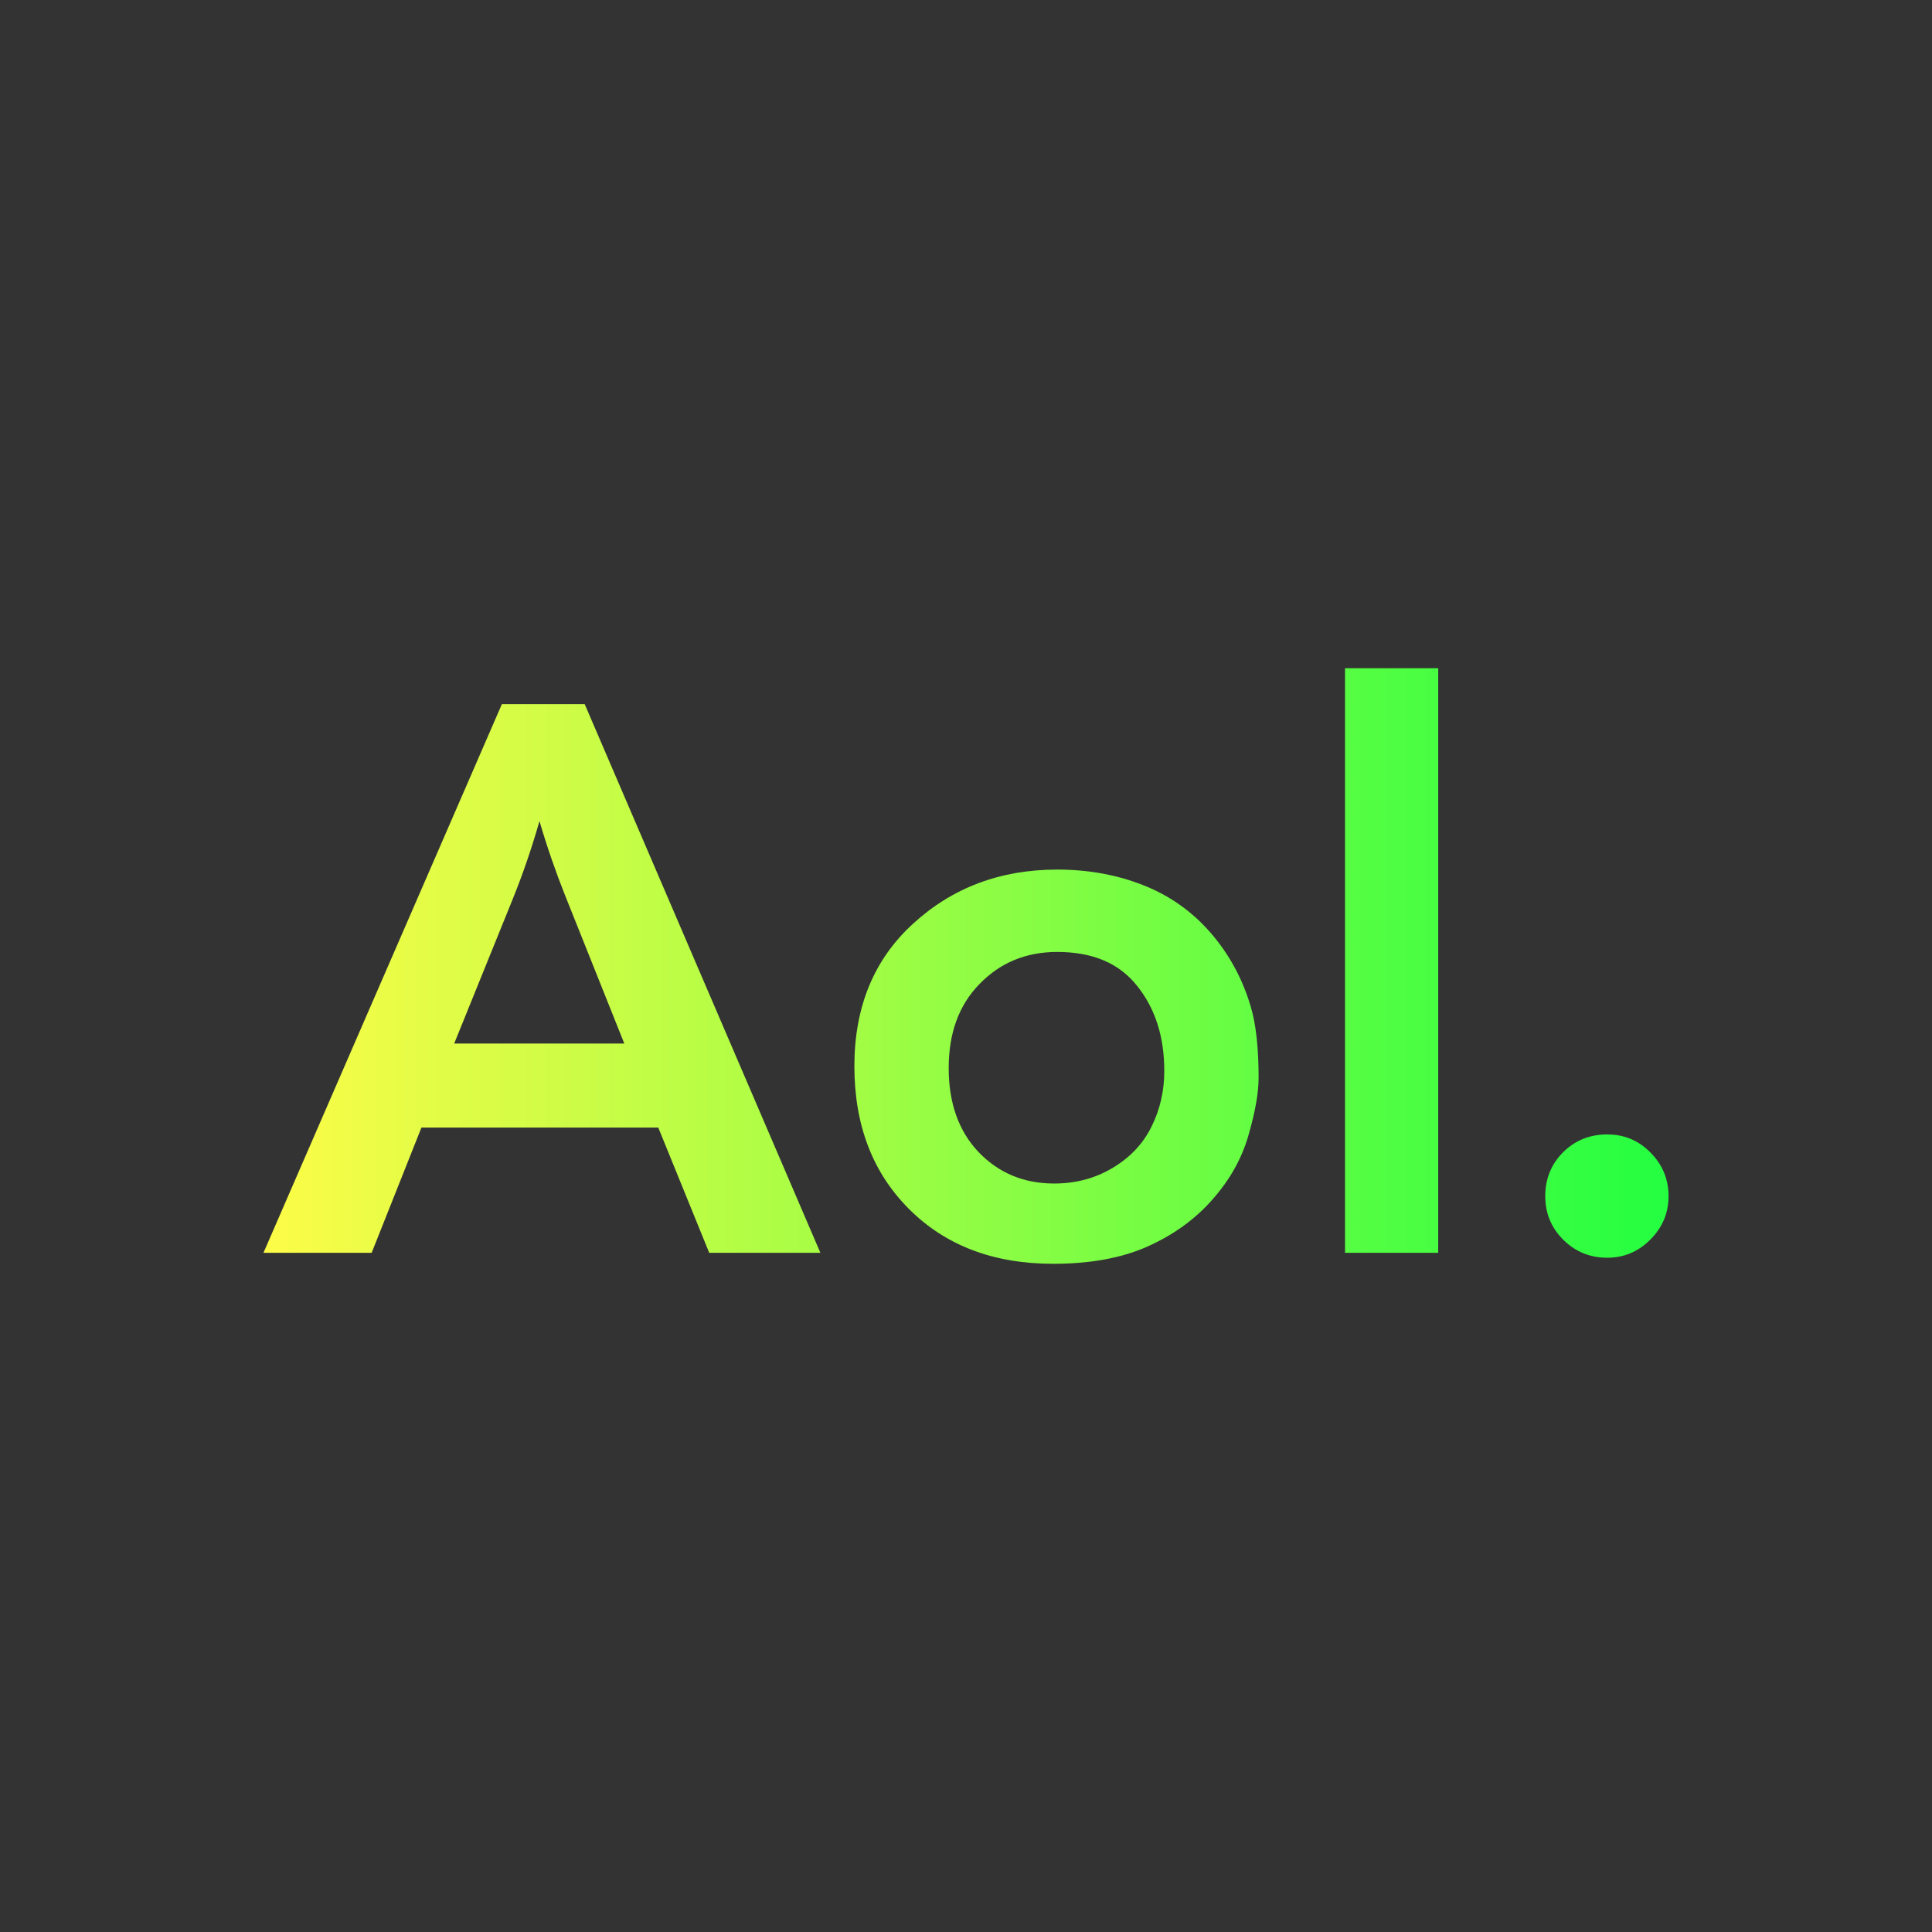 <svg width="22" height="22" viewBox="0 0 22 22" fill="none" xmlns="http://www.w3.org/2000/svg">
<rect x="0" y="0" width="22" height="22" fill="#333333" stroke="none"/>
<path d="M15.316 7.609V14.266H16.377V7.609H15.316ZM5.715 8.018L3 14.266H4.232L4.799 12.84H7.496L8.076 14.266H9.342L6.658 8.018H5.715ZM6.143 9.35C6.231 9.65 6.33 9.933 6.436 10.199L7.109 11.883H5.172L5.842 10.229C5.953 9.954 6.054 9.662 6.143 9.35ZM12.039 9.902C11.392 9.902 10.845 10.108 10.398 10.518C9.952 10.924 9.729 11.465 9.729 12.141C9.729 12.811 9.936 13.352 10.352 13.768C10.767 14.183 11.314 14.391 11.992 14.391C12.416 14.391 12.775 14.325 13.07 14.193C13.368 14.059 13.614 13.88 13.809 13.656C14.006 13.433 14.142 13.189 14.217 12.926C14.294 12.659 14.332 12.442 14.332 12.273C14.332 11.933 14.302 11.661 14.242 11.461C14.148 11.143 13.995 10.863 13.783 10.619C13.571 10.376 13.314 10.195 13.014 10.078C12.716 9.961 12.391 9.902 12.039 9.902ZM12.039 10.84C12.443 10.84 12.746 10.969 12.949 11.227C13.155 11.484 13.258 11.806 13.258 12.195C13.258 12.419 13.211 12.631 13.113 12.828C13.016 13.026 12.867 13.181 12.67 13.299C12.475 13.416 12.253 13.477 12.004 13.477C11.658 13.477 11.372 13.357 11.143 13.119C10.916 12.879 10.803 12.56 10.803 12.162C10.803 11.764 10.919 11.445 11.154 11.205C11.389 10.962 11.684 10.84 12.039 10.84ZM18.301 12.918C18.103 12.918 17.934 12.986 17.797 13.123C17.662 13.26 17.596 13.426 17.596 13.621C17.596 13.816 17.665 13.982 17.803 14.119C17.94 14.254 18.106 14.322 18.301 14.322C18.493 14.322 18.656 14.253 18.793 14.115C18.93 13.978 19 13.813 19 13.621C19 13.426 18.93 13.26 18.793 13.123C18.658 12.986 18.495 12.918 18.301 12.918Z" fill="url(#paint0_linear_10_12964)"/>
<defs>
<linearGradient id="paint0_linear_10_12964" x1="3" y1="11" x2="19" y2="11" gradientUnits="userSpaceOnUse">
<stop stop-color="#FDFC47"/>
<stop offset="1" stop-color="#24FE41"/>
</linearGradient>
</defs>
</svg>
